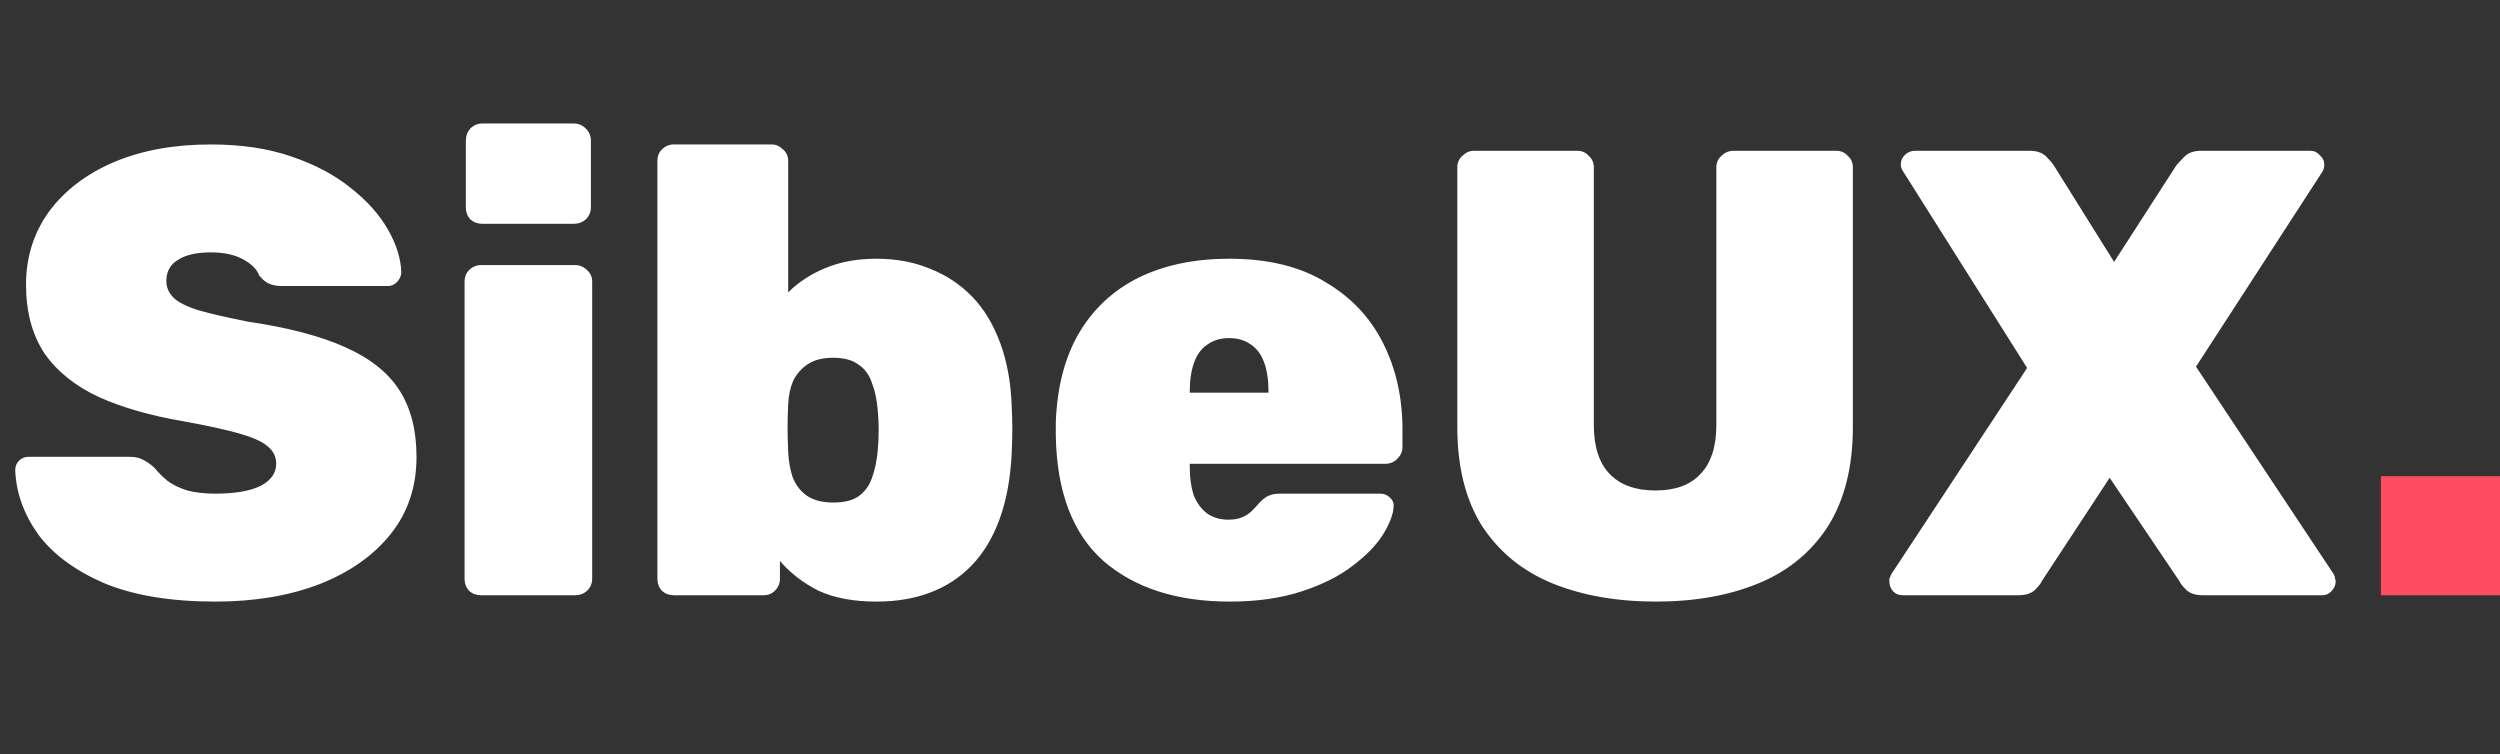 <svg width="126" height="38" viewBox="0 0 126 38" fill="none" xmlns="http://www.w3.org/2000/svg">
<rect x="0" y="0" width="126" height="38" fill="#333333" stroke="none"/>
<path d="M10.848 30.32C8.608 30.32 6.741 30.011 5.248 29.392C3.776 28.752 2.667 27.931 1.92 26.928C1.195 25.904 0.811 24.827 0.768 23.696C0.768 23.504 0.832 23.344 0.96 23.216C1.088 23.088 1.248 23.024 1.44 23.024H6.528C6.827 23.024 7.061 23.077 7.232 23.184C7.403 23.269 7.584 23.397 7.776 23.568C7.968 23.803 8.192 24.027 8.448 24.24C8.704 24.432 9.035 24.592 9.44 24.72C9.845 24.827 10.315 24.88 10.848 24.88C11.829 24.88 12.587 24.752 13.12 24.496C13.653 24.219 13.92 23.845 13.92 23.376C13.92 23.013 13.771 22.715 13.472 22.48C13.195 22.245 12.715 22.032 12.032 21.84C11.349 21.648 10.421 21.445 9.248 21.232C7.605 20.955 6.187 20.549 4.992 20.016C3.797 19.461 2.88 18.725 2.24 17.808C1.621 16.869 1.312 15.717 1.312 14.352C1.312 12.965 1.696 11.739 2.464 10.672C3.253 9.605 4.341 8.773 5.728 8.176C7.136 7.579 8.768 7.28 10.624 7.28C12.16 7.28 13.515 7.483 14.688 7.888C15.883 8.293 16.885 8.827 17.696 9.488C18.507 10.128 19.125 10.821 19.552 11.568C19.979 12.315 20.203 13.029 20.224 13.712C20.224 13.904 20.149 14.075 20 14.224C19.872 14.352 19.723 14.416 19.552 14.416H14.208C13.952 14.416 13.728 14.373 13.536 14.288C13.365 14.203 13.205 14.064 13.056 13.872C12.949 13.573 12.683 13.307 12.256 13.072C11.829 12.837 11.285 12.72 10.624 12.72C9.899 12.72 9.344 12.848 8.96 13.104C8.576 13.339 8.384 13.691 8.384 14.16C8.384 14.48 8.501 14.757 8.736 14.992C8.971 15.227 9.387 15.44 9.984 15.632C10.581 15.803 11.413 15.995 12.48 16.208C14.507 16.507 16.139 16.933 17.376 17.488C18.635 18.043 19.552 18.768 20.128 19.664C20.704 20.56 20.992 21.68 20.992 23.024C20.992 24.539 20.555 25.84 19.68 26.928C18.805 28.016 17.6 28.859 16.064 29.456C14.549 30.032 12.811 30.32 10.848 30.32ZM24.246 30C24.011 30 23.809 29.925 23.638 29.776C23.489 29.605 23.414 29.403 23.414 29.168V14.192C23.414 13.957 23.489 13.765 23.638 13.616C23.809 13.445 24.011 13.36 24.246 13.36H28.982C29.217 13.36 29.419 13.445 29.59 13.616C29.761 13.765 29.846 13.957 29.846 14.192V29.168C29.846 29.403 29.761 29.605 29.59 29.776C29.419 29.925 29.217 30 28.982 30H24.246ZM24.31 11.28C24.075 11.28 23.873 11.205 23.702 11.056C23.553 10.885 23.478 10.683 23.478 10.448V7.088C23.478 6.853 23.553 6.651 23.702 6.48C23.873 6.309 24.075 6.224 24.31 6.224H28.918C29.153 6.224 29.355 6.309 29.526 6.48C29.697 6.651 29.782 6.853 29.782 7.088V10.448C29.782 10.683 29.697 10.885 29.526 11.056C29.355 11.205 29.153 11.28 28.918 11.28H24.31ZM44.173 30.32C43.021 30.32 42.05 30.139 41.261 29.776C40.493 29.392 39.842 28.891 39.309 28.272V29.168C39.309 29.403 39.223 29.605 39.053 29.776C38.903 29.925 38.711 30 38.477 30H33.965C33.73 30 33.527 29.925 33.357 29.776C33.207 29.605 33.133 29.403 33.133 29.168V8.112C33.133 7.877 33.207 7.685 33.357 7.536C33.527 7.365 33.73 7.28 33.965 7.28H38.893C39.106 7.28 39.298 7.365 39.469 7.536C39.639 7.685 39.725 7.877 39.725 8.112V14.736C40.237 14.224 40.855 13.819 41.581 13.52C42.327 13.2 43.191 13.04 44.173 13.04C45.175 13.04 46.082 13.211 46.893 13.552C47.703 13.872 48.407 14.341 49.005 14.96C49.602 15.579 50.071 16.357 50.413 17.296C50.754 18.213 50.946 19.269 50.989 20.464C51.01 20.912 51.021 21.307 51.021 21.648C51.021 21.989 51.01 22.395 50.989 22.864C50.925 24.123 50.722 25.221 50.381 26.16C50.039 27.099 49.57 27.877 48.973 28.496C48.375 29.115 47.671 29.573 46.861 29.872C46.071 30.171 45.175 30.32 44.173 30.32ZM41.997 25.328C42.551 25.328 42.978 25.221 43.277 25.008C43.597 24.773 43.821 24.464 43.949 24.08C44.098 23.675 44.194 23.216 44.237 22.704C44.301 22.021 44.301 21.339 44.237 20.656C44.194 20.144 44.098 19.696 43.949 19.312C43.821 18.907 43.597 18.597 43.277 18.384C42.978 18.149 42.551 18.032 41.997 18.032C41.463 18.032 41.037 18.139 40.717 18.352C40.397 18.565 40.151 18.843 39.981 19.184C39.831 19.525 39.746 19.92 39.725 20.368C39.703 20.816 39.693 21.211 39.693 21.552C39.693 21.893 39.703 22.299 39.725 22.768C39.746 23.237 39.821 23.664 39.949 24.048C40.098 24.432 40.333 24.741 40.653 24.976C40.994 25.211 41.442 25.328 41.997 25.328ZM61.98 30.32C59.314 30.32 57.191 29.637 55.612 28.272C54.055 26.885 53.255 24.773 53.212 21.936C53.212 21.851 53.212 21.744 53.212 21.616C53.212 21.467 53.212 21.36 53.212 21.296C53.276 19.525 53.66 18.032 54.364 16.816C55.09 15.579 56.092 14.64 57.372 14C58.674 13.36 60.199 13.04 61.948 13.04C63.911 13.04 65.532 13.435 66.812 14.224C68.114 14.992 69.084 16.027 69.724 17.328C70.364 18.608 70.684 20.048 70.684 21.648V22.544C70.684 22.757 70.599 22.949 70.428 23.12C70.258 23.291 70.055 23.376 69.82 23.376H59.964C59.964 23.376 59.964 23.397 59.964 23.44C59.964 23.483 59.964 23.525 59.964 23.568C59.964 24.08 60.028 24.539 60.156 24.944C60.306 25.328 60.53 25.637 60.828 25.872C61.127 26.085 61.49 26.192 61.916 26.192C62.194 26.192 62.428 26.149 62.62 26.064C62.812 25.979 62.972 25.872 63.1 25.744C63.25 25.595 63.378 25.456 63.484 25.328C63.676 25.136 63.836 25.019 63.964 24.976C64.092 24.912 64.284 24.88 64.54 24.88H69.564C69.756 24.88 69.916 24.944 70.044 25.072C70.194 25.2 70.258 25.36 70.236 25.552C70.215 25.936 70.034 26.405 69.692 26.96C69.351 27.493 68.839 28.016 68.156 28.528C67.495 29.04 66.642 29.467 65.596 29.808C64.551 30.149 63.346 30.32 61.98 30.32ZM59.964 19.792H63.932V19.728C63.932 19.152 63.858 18.661 63.708 18.256C63.559 17.851 63.335 17.552 63.036 17.36C62.738 17.147 62.375 17.04 61.948 17.04C61.522 17.04 61.159 17.147 60.86 17.36C60.562 17.552 60.338 17.851 60.188 18.256C60.039 18.661 59.964 19.152 59.964 19.728V19.792ZM83.464 30.32C81.48 30.32 79.731 30.011 78.216 29.392C76.723 28.773 75.55 27.813 74.696 26.512C73.864 25.189 73.448 23.525 73.448 21.52V8.432C73.448 8.197 73.534 8.005 73.704 7.856C73.875 7.685 74.067 7.6 74.28 7.6H79.496C79.731 7.6 79.923 7.685 80.072 7.856C80.243 8.005 80.328 8.197 80.328 8.432V21.424C80.328 22.512 80.595 23.333 81.128 23.888C81.662 24.443 82.43 24.72 83.432 24.72C84.435 24.72 85.192 24.443 85.704 23.888C86.238 23.333 86.504 22.512 86.504 21.424V8.432C86.504 8.197 86.59 8.005 86.76 7.856C86.931 7.685 87.134 7.6 87.368 7.6H92.552C92.787 7.6 92.979 7.685 93.128 7.856C93.299 8.005 93.384 8.197 93.384 8.432V21.52C93.384 23.525 92.968 25.189 92.136 26.512C91.304 27.813 90.142 28.773 88.648 29.392C87.155 30.011 85.427 30.32 83.464 30.32ZM95.895 30C95.703 30 95.543 29.936 95.415 29.808C95.287 29.659 95.223 29.488 95.223 29.296C95.223 29.253 95.223 29.211 95.223 29.168C95.245 29.104 95.277 29.029 95.319 28.944L102.167 18.544L95.927 8.656C95.842 8.528 95.799 8.411 95.799 8.304C95.799 8.112 95.863 7.952 95.991 7.824C96.141 7.675 96.311 7.6 96.503 7.6H102.295C102.658 7.6 102.935 7.696 103.127 7.888C103.319 8.08 103.447 8.229 103.511 8.336L106.551 13.2L109.687 8.336C109.773 8.229 109.911 8.08 110.103 7.888C110.295 7.696 110.573 7.6 110.935 7.6H116.439C116.631 7.6 116.791 7.675 116.919 7.824C117.069 7.952 117.143 8.112 117.143 8.304C117.143 8.432 117.111 8.549 117.047 8.656L110.679 18.48L117.623 28.944C117.666 29.029 117.687 29.104 117.687 29.168C117.709 29.211 117.719 29.253 117.719 29.296C117.719 29.488 117.645 29.659 117.495 29.808C117.367 29.936 117.218 30 117.047 30H111.031C110.669 30 110.391 29.915 110.199 29.744C110.007 29.552 109.89 29.403 109.847 29.296L106.327 24.08L102.903 29.296C102.861 29.403 102.743 29.552 102.551 29.744C102.359 29.915 102.082 30 101.719 30H95.895Z" fill="white"/>
<rect x="120" y="24" width="6" height="6" fill="#FF4C61"/>
</svg>
